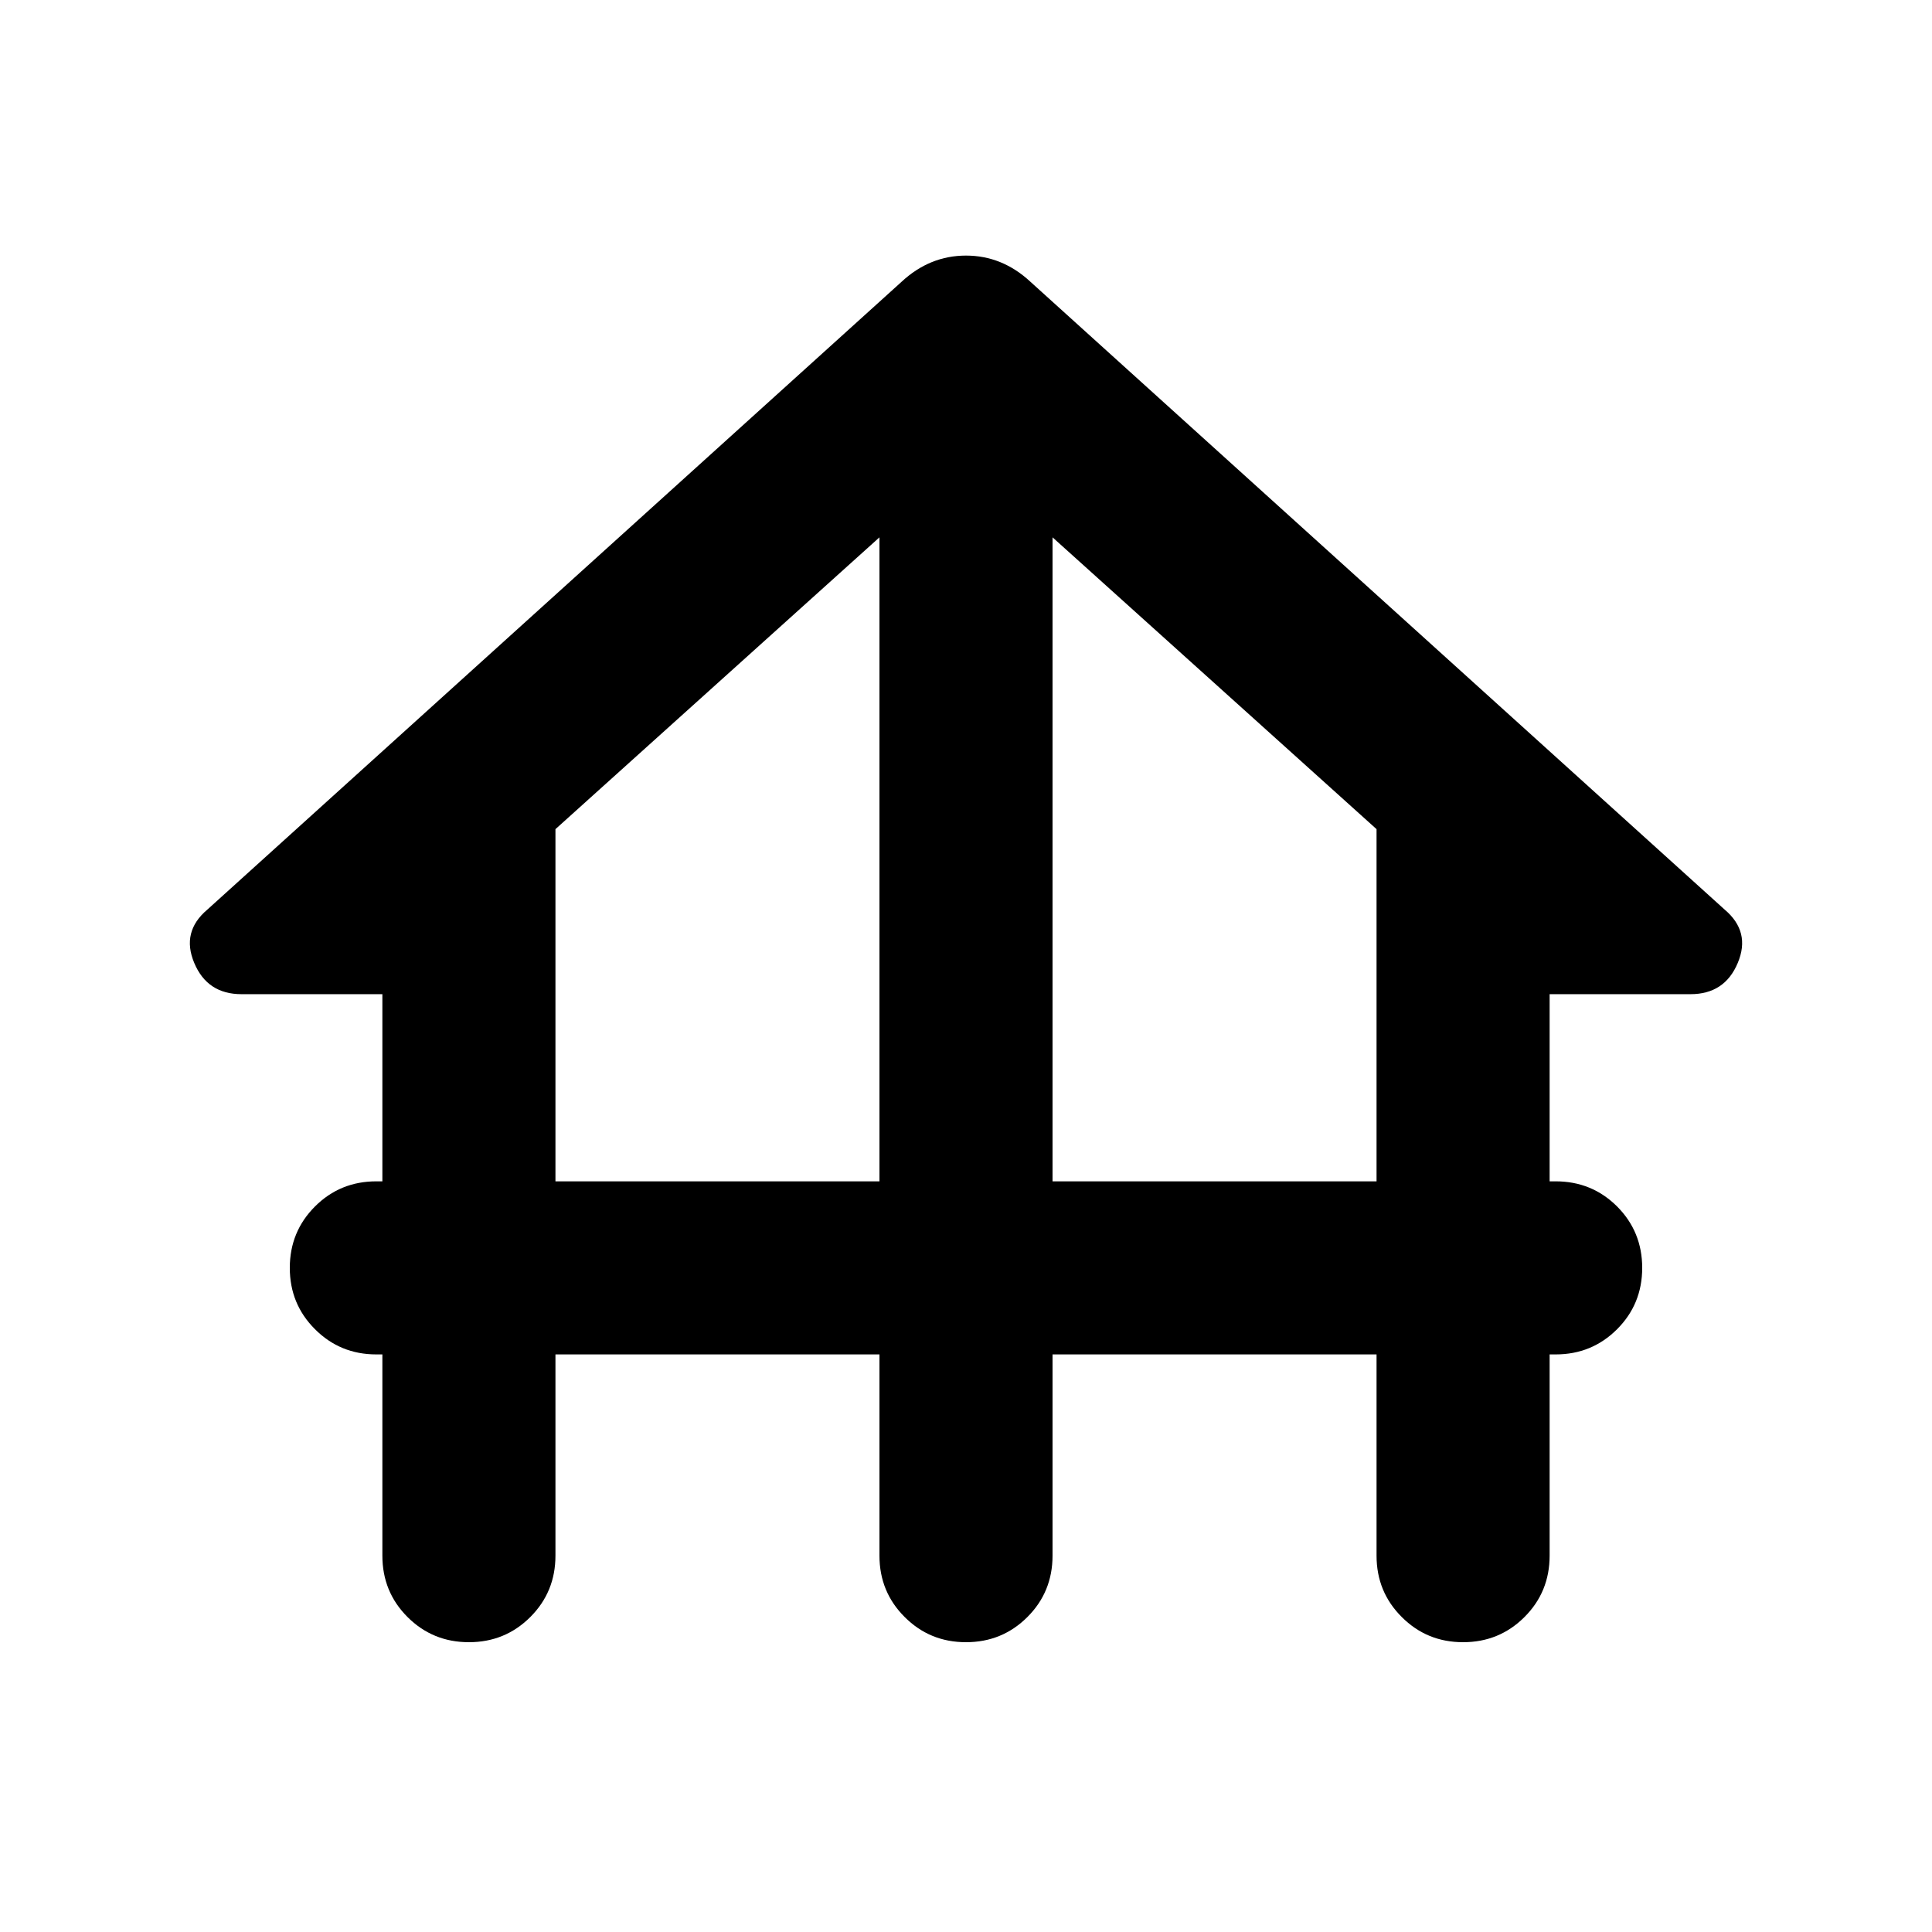 <svg xmlns="http://www.w3.org/2000/svg" height="24" width="24"><path d="M5.825 20.4Q5.375 20.4 5.062 20.087Q4.75 19.775 4.75 19.325V16.825H4.675Q4.225 16.825 3.913 16.512Q3.6 16.2 3.6 15.75Q3.6 15.3 3.913 14.987Q4.225 14.675 4.675 14.675H4.75V12.35H3Q2.575 12.35 2.413 11.962Q2.25 11.575 2.575 11.3L11.2 3.5Q11.55 3.175 12 3.175Q12.45 3.175 12.8 3.5L21.425 11.3Q21.75 11.575 21.587 11.962Q21.425 12.35 21 12.35H19.25V14.675H19.325Q19.775 14.675 20.088 14.987Q20.4 15.3 20.4 15.75Q20.4 16.2 20.088 16.512Q19.775 16.825 19.325 16.825H19.25V19.325Q19.25 19.775 18.938 20.087Q18.625 20.4 18.175 20.4Q17.725 20.4 17.413 20.087Q17.1 19.775 17.1 19.325V16.825H13.075V19.325Q13.075 19.775 12.763 20.087Q12.45 20.4 12 20.4Q11.55 20.4 11.238 20.087Q10.925 19.775 10.925 19.325V16.825H6.9V19.325Q6.9 19.775 6.588 20.087Q6.275 20.4 5.825 20.4ZM6.9 14.675H10.925V6.675L6.9 10.3ZM13.075 14.675H17.1V10.3L13.075 6.675Z"/></svg>